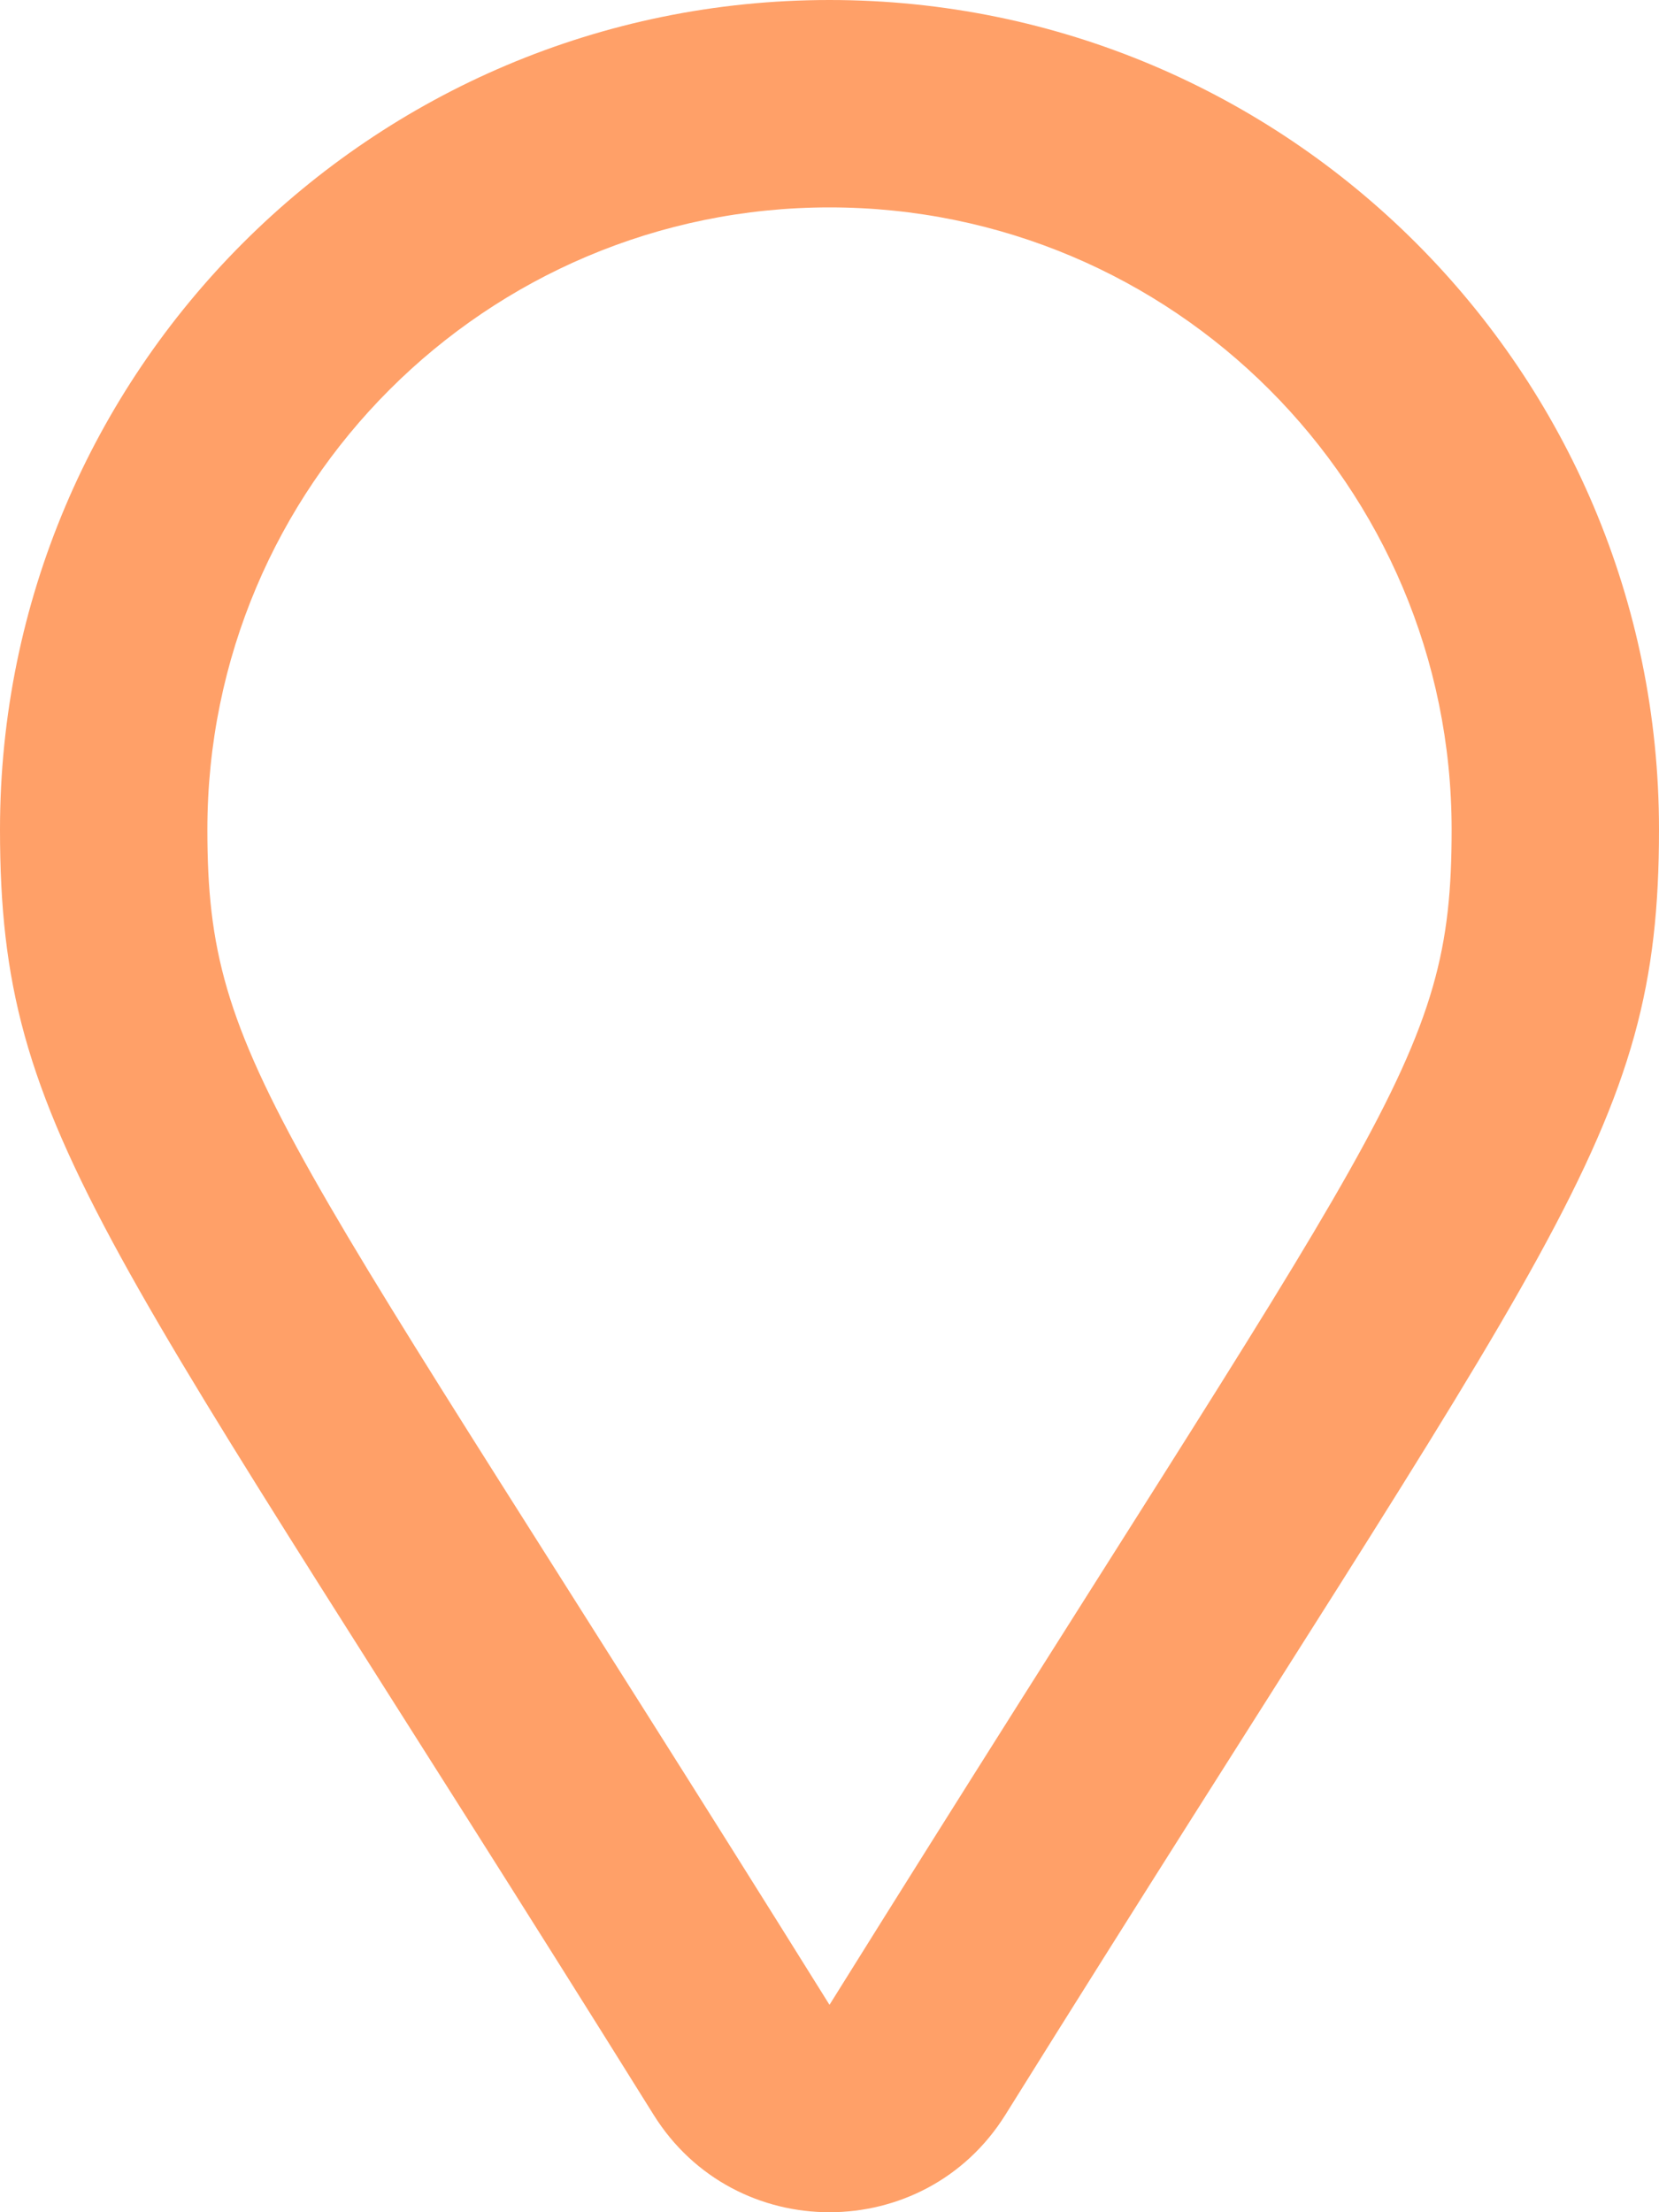 <svg width="18" height="24" viewBox="0 0 18 24" fill="none" xmlns="http://www.w3.org/2000/svg">
<path d="M9 0C4.027 0 0 4.032 0 9C0 12.334 1.125 13.375 7.091 22.942C7.971 24.354 10.03 24.352 10.909 22.942C16.878 13.37 18 12.333 18 9C18 4.027 13.968 0 9 0ZM9 21.75C3.027 12.173 2.25 11.568 2.25 9C2.25 5.272 5.272 2.25 9 2.25C12.728 2.25 15.75 5.272 15.75 9C15.75 11.557 15.039 12.067 9 21.75Z" fill="#FFA068"/>
</svg>
